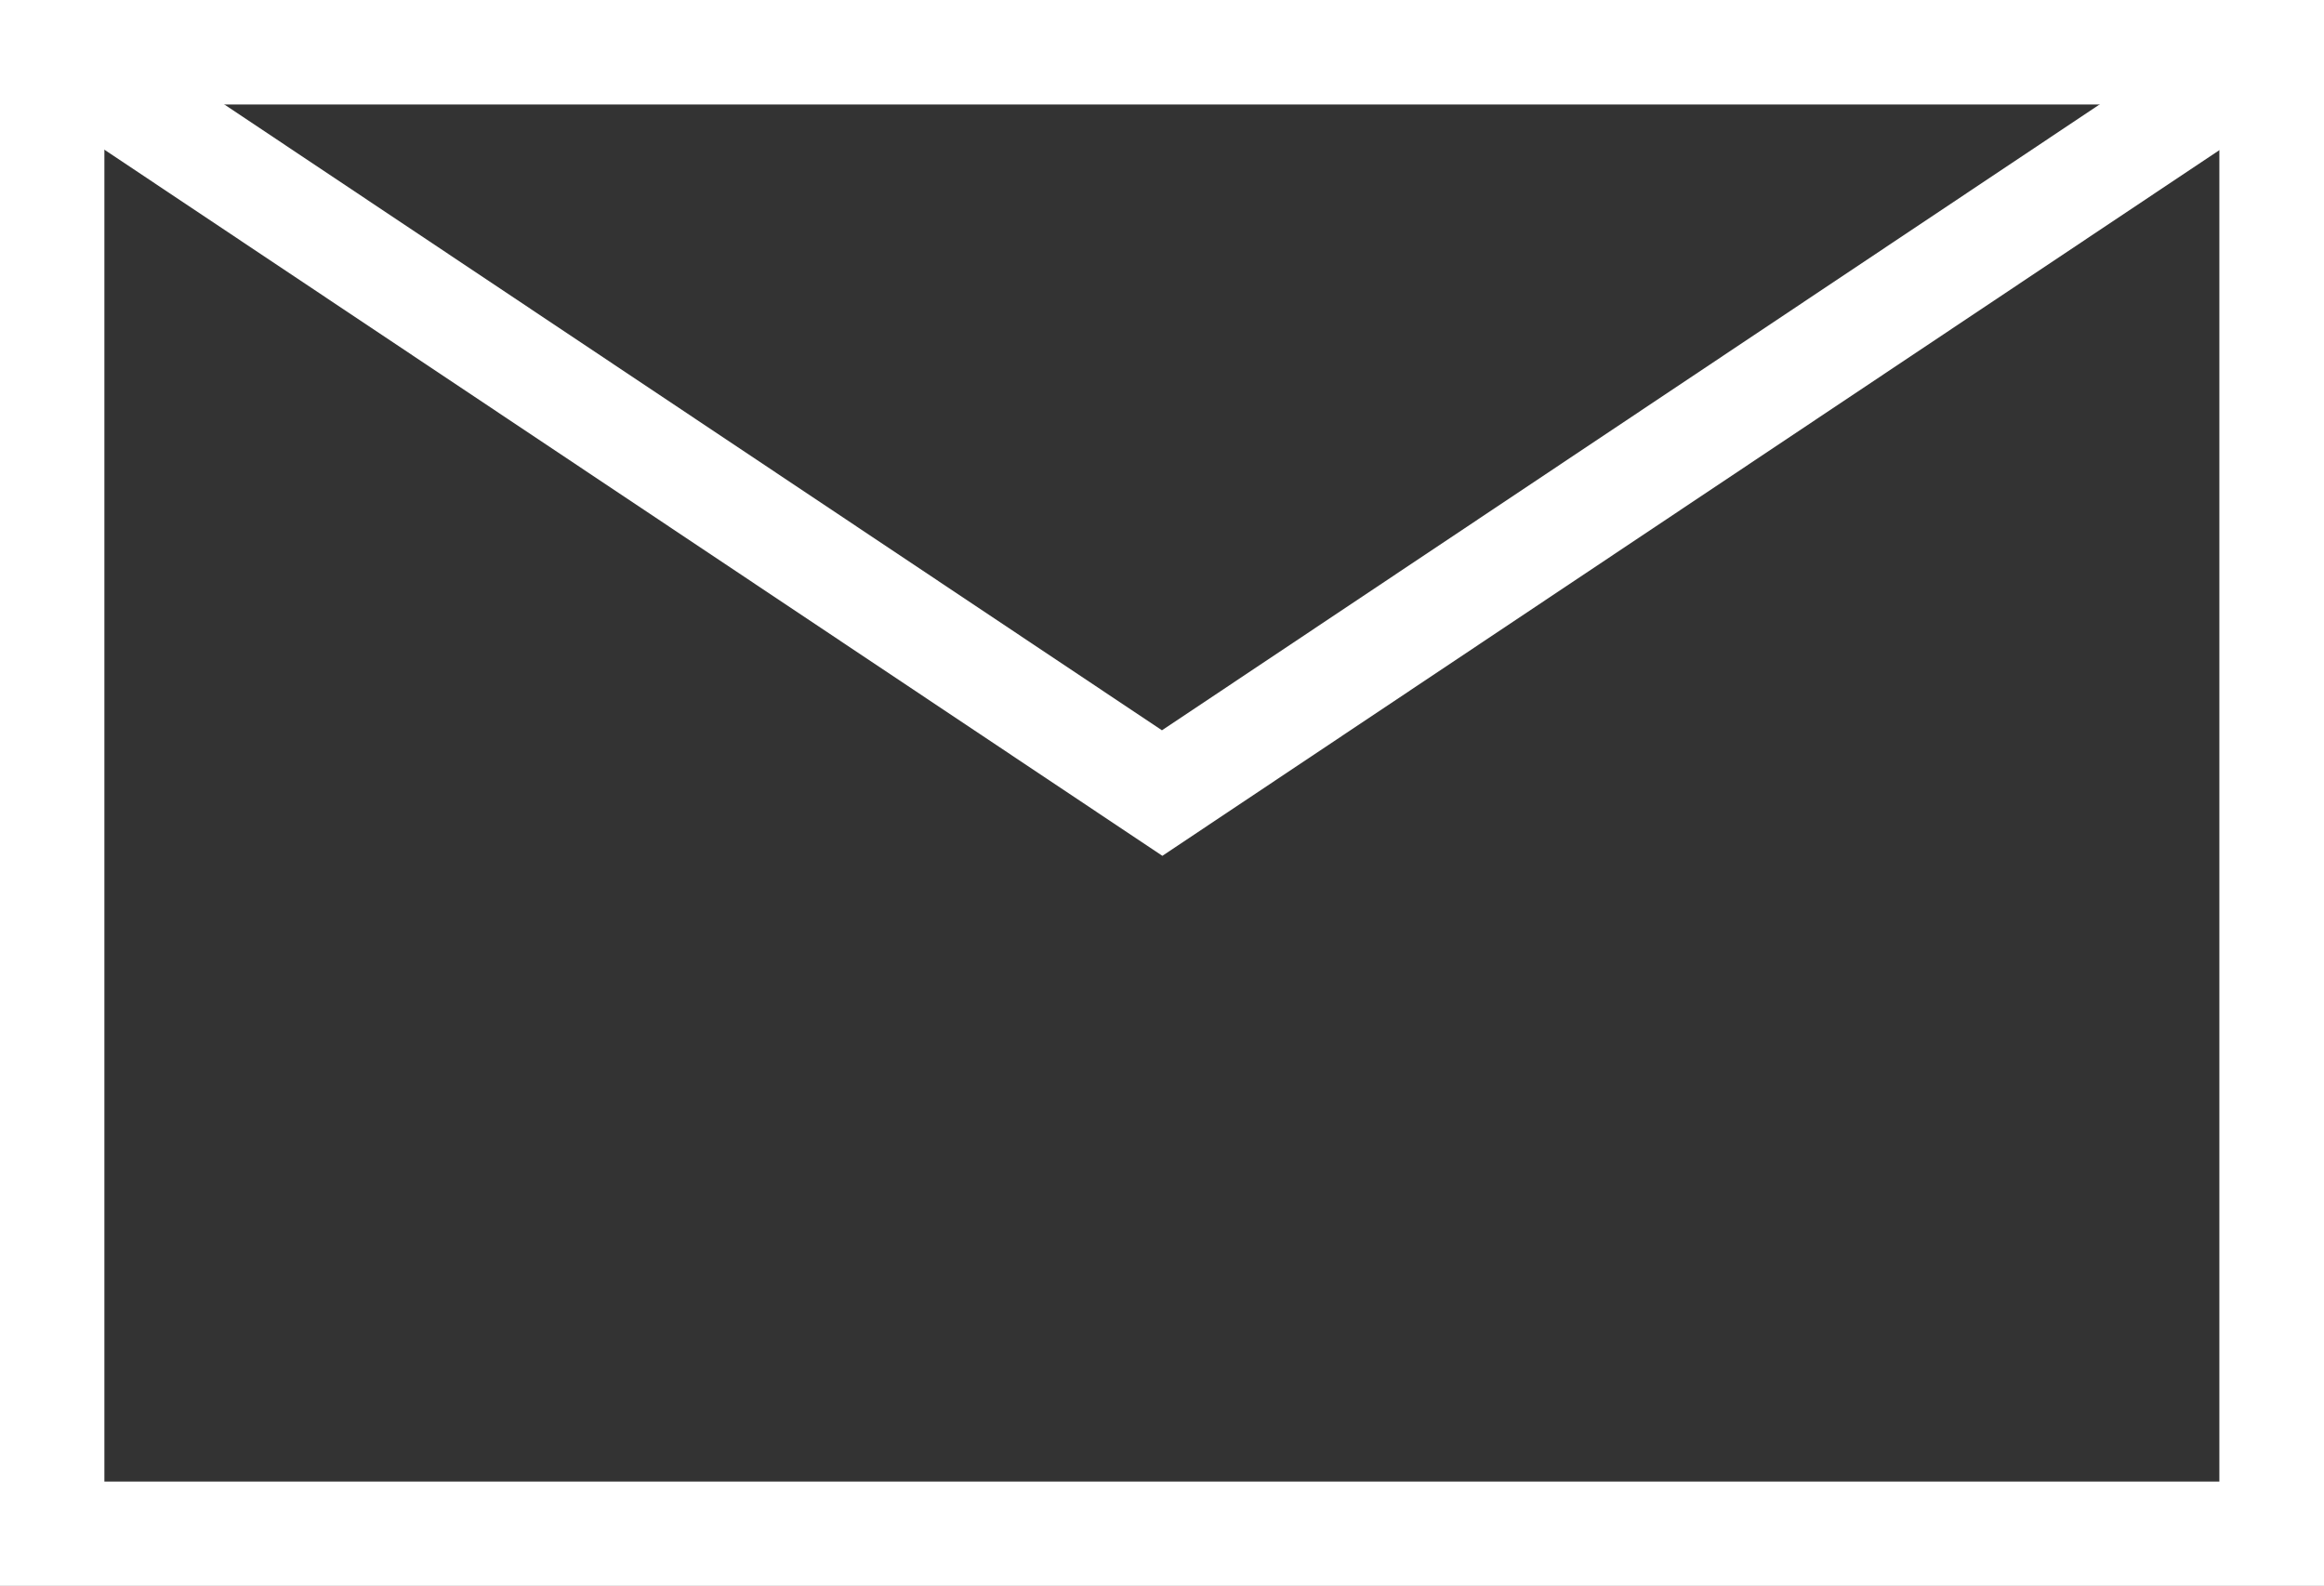 <svg id="Group_1" data-name="Group 1" xmlns="http://www.w3.org/2000/svg" width="28.273" height="19.292" viewBox="0 0 28.273 19.292">
 <rect x="0" y="0" width="28.273" height="19.292" fill="#333333" stroke="none"/>
 <path id="Path_1" data-name="Path 1" d="M1.27,1.271H27V18.023H1.27ZM0,19.292H28.273V0H0Z" fill="#fff"/>
 <path id="Path_2" data-name="Path 2" d="M14.136,8.884.987.108l-.7,1.057,13.854,9.246L27.991,1.165,27.285.108Z" fill="#fff"/>
</svg>
